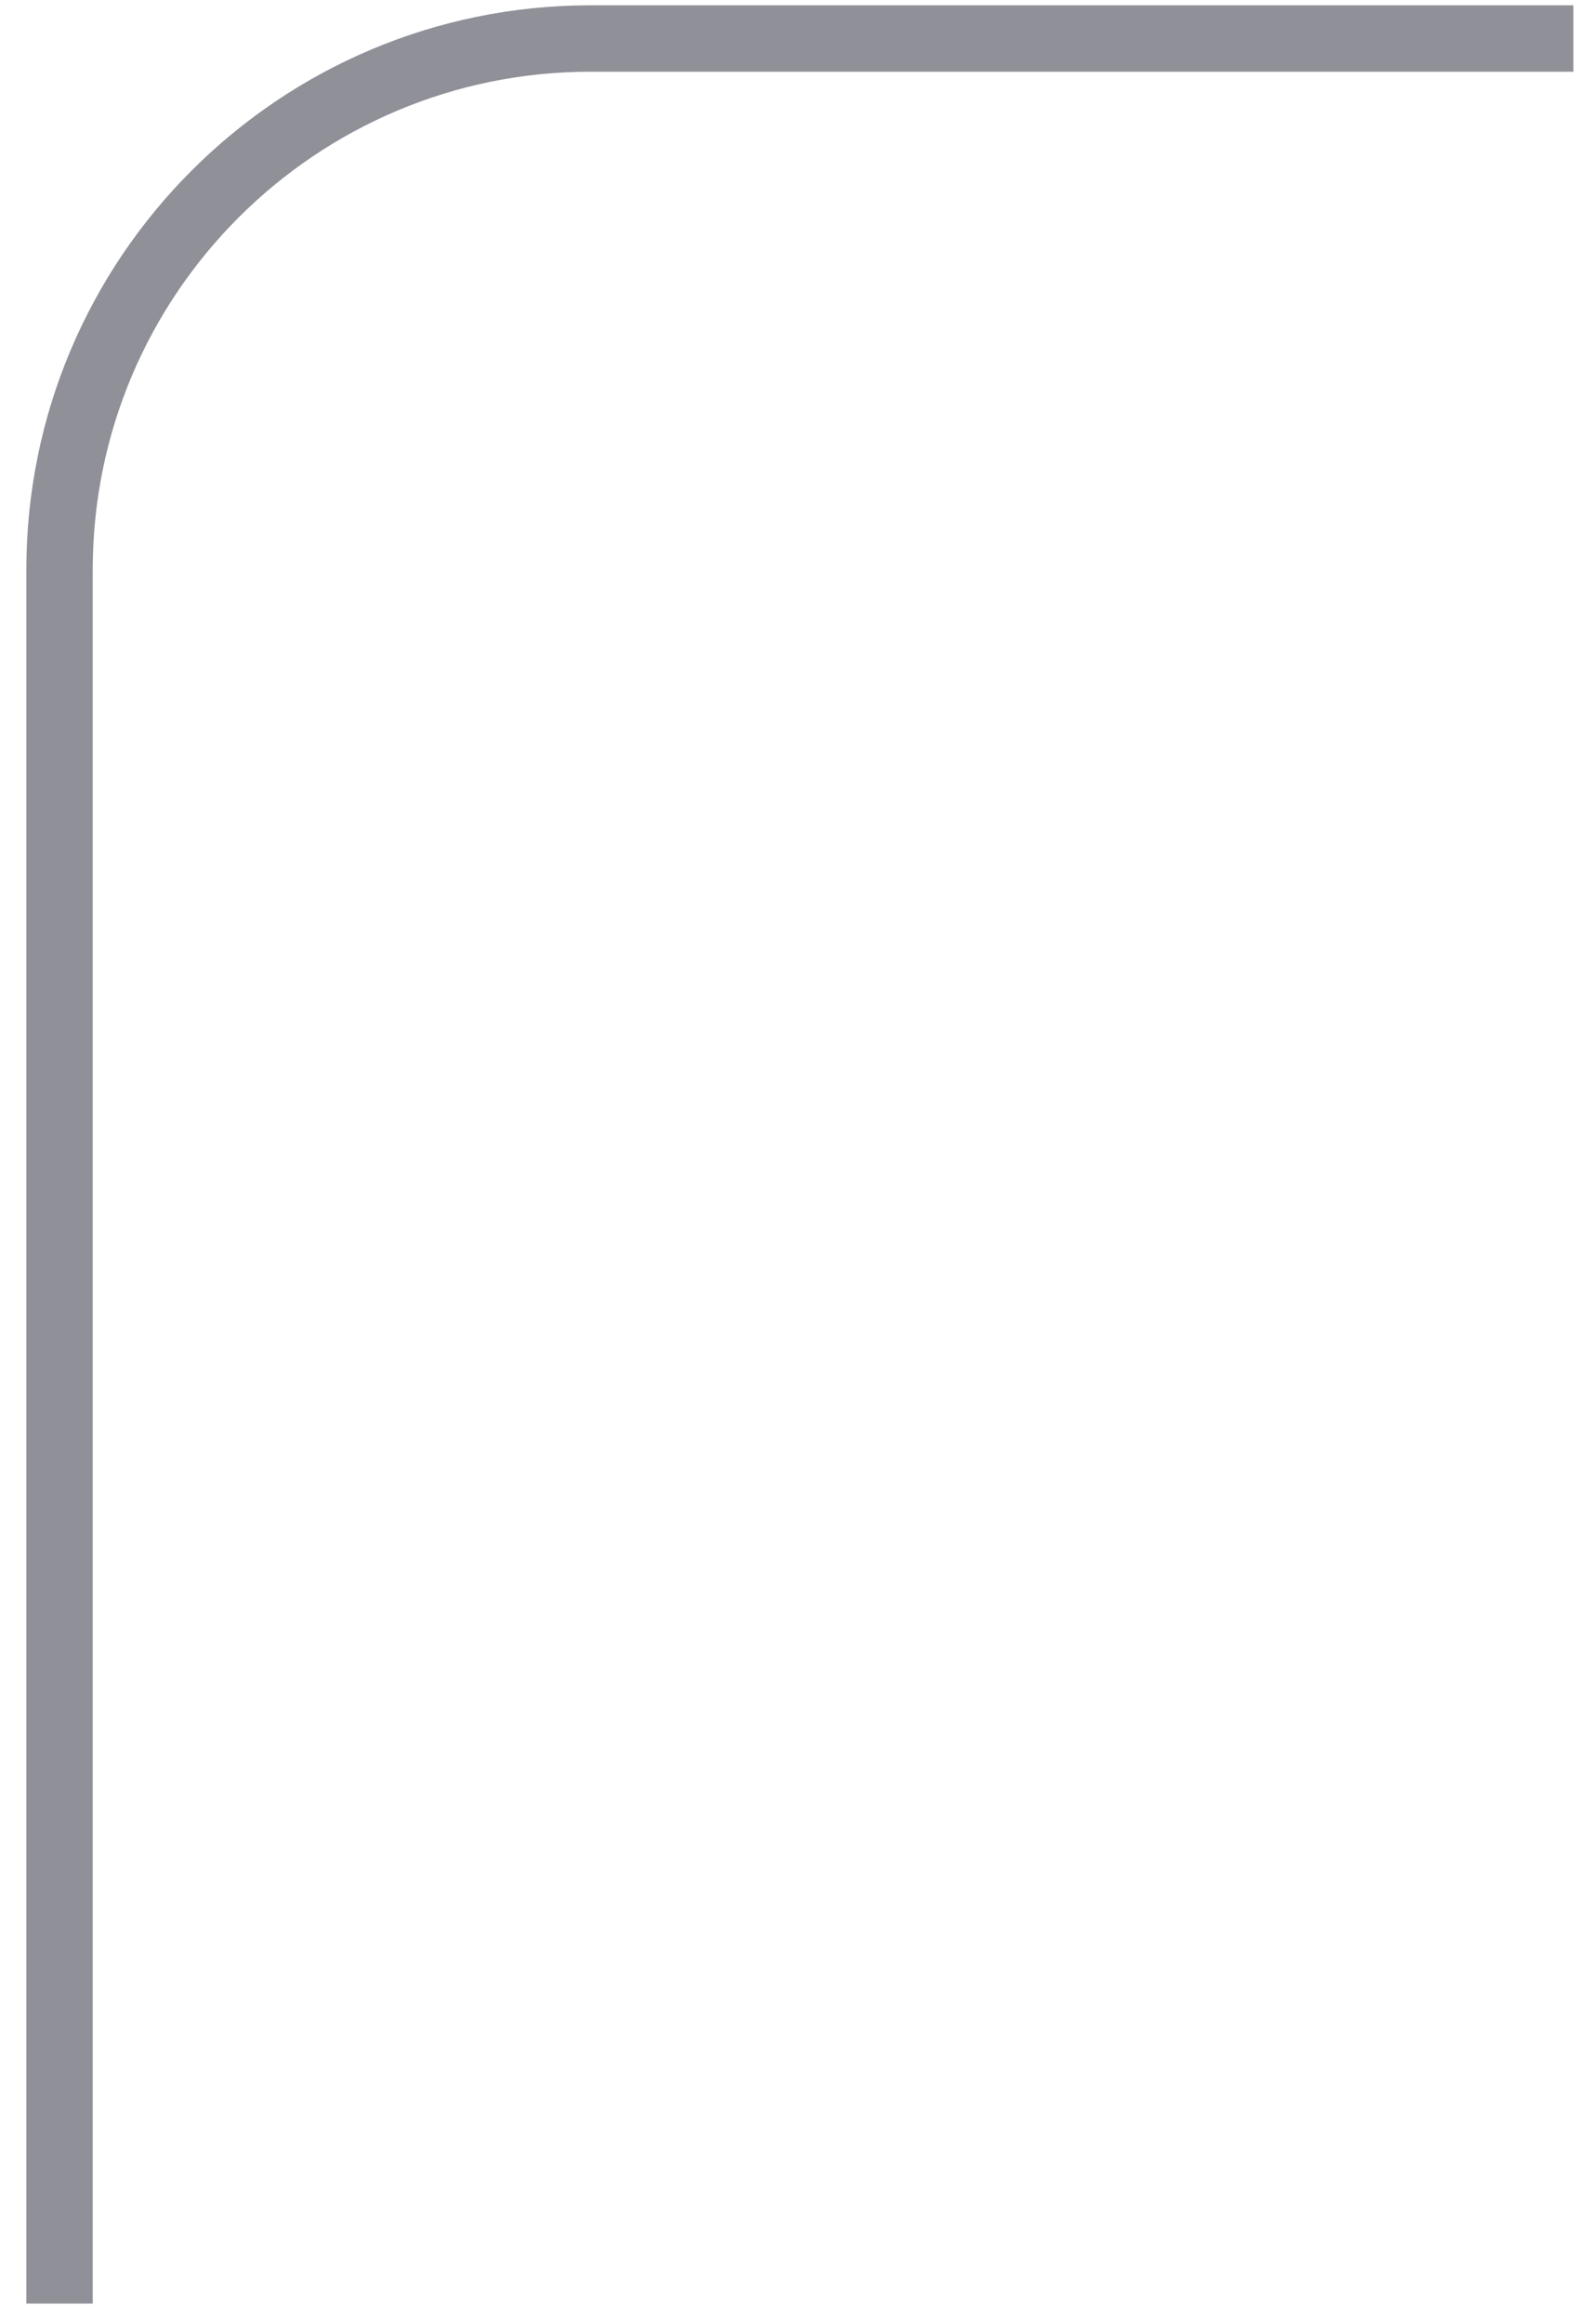 <svg width="48" height="70" viewBox="0 0 48 70" fill="none" xmlns="http://www.w3.org/2000/svg" xmlns:xlink="http://www.w3.org/1999/xlink">
<path d="M2.794,69.388L2.794,17.16L0.794,17.16L0.794,69.388L2.794,69.388ZM17.794,2.16L47.409,2.16L47.409,0.16L17.794,0.16L17.794,2.16ZM2.794,17.16C2.794,8.876 9.51,2.16 17.794,2.16L17.794,0.16C8.405,0.16 0.794,7.771 0.794,17.16L2.794,17.16Z" fill="#8F9098"/>
</svg>
